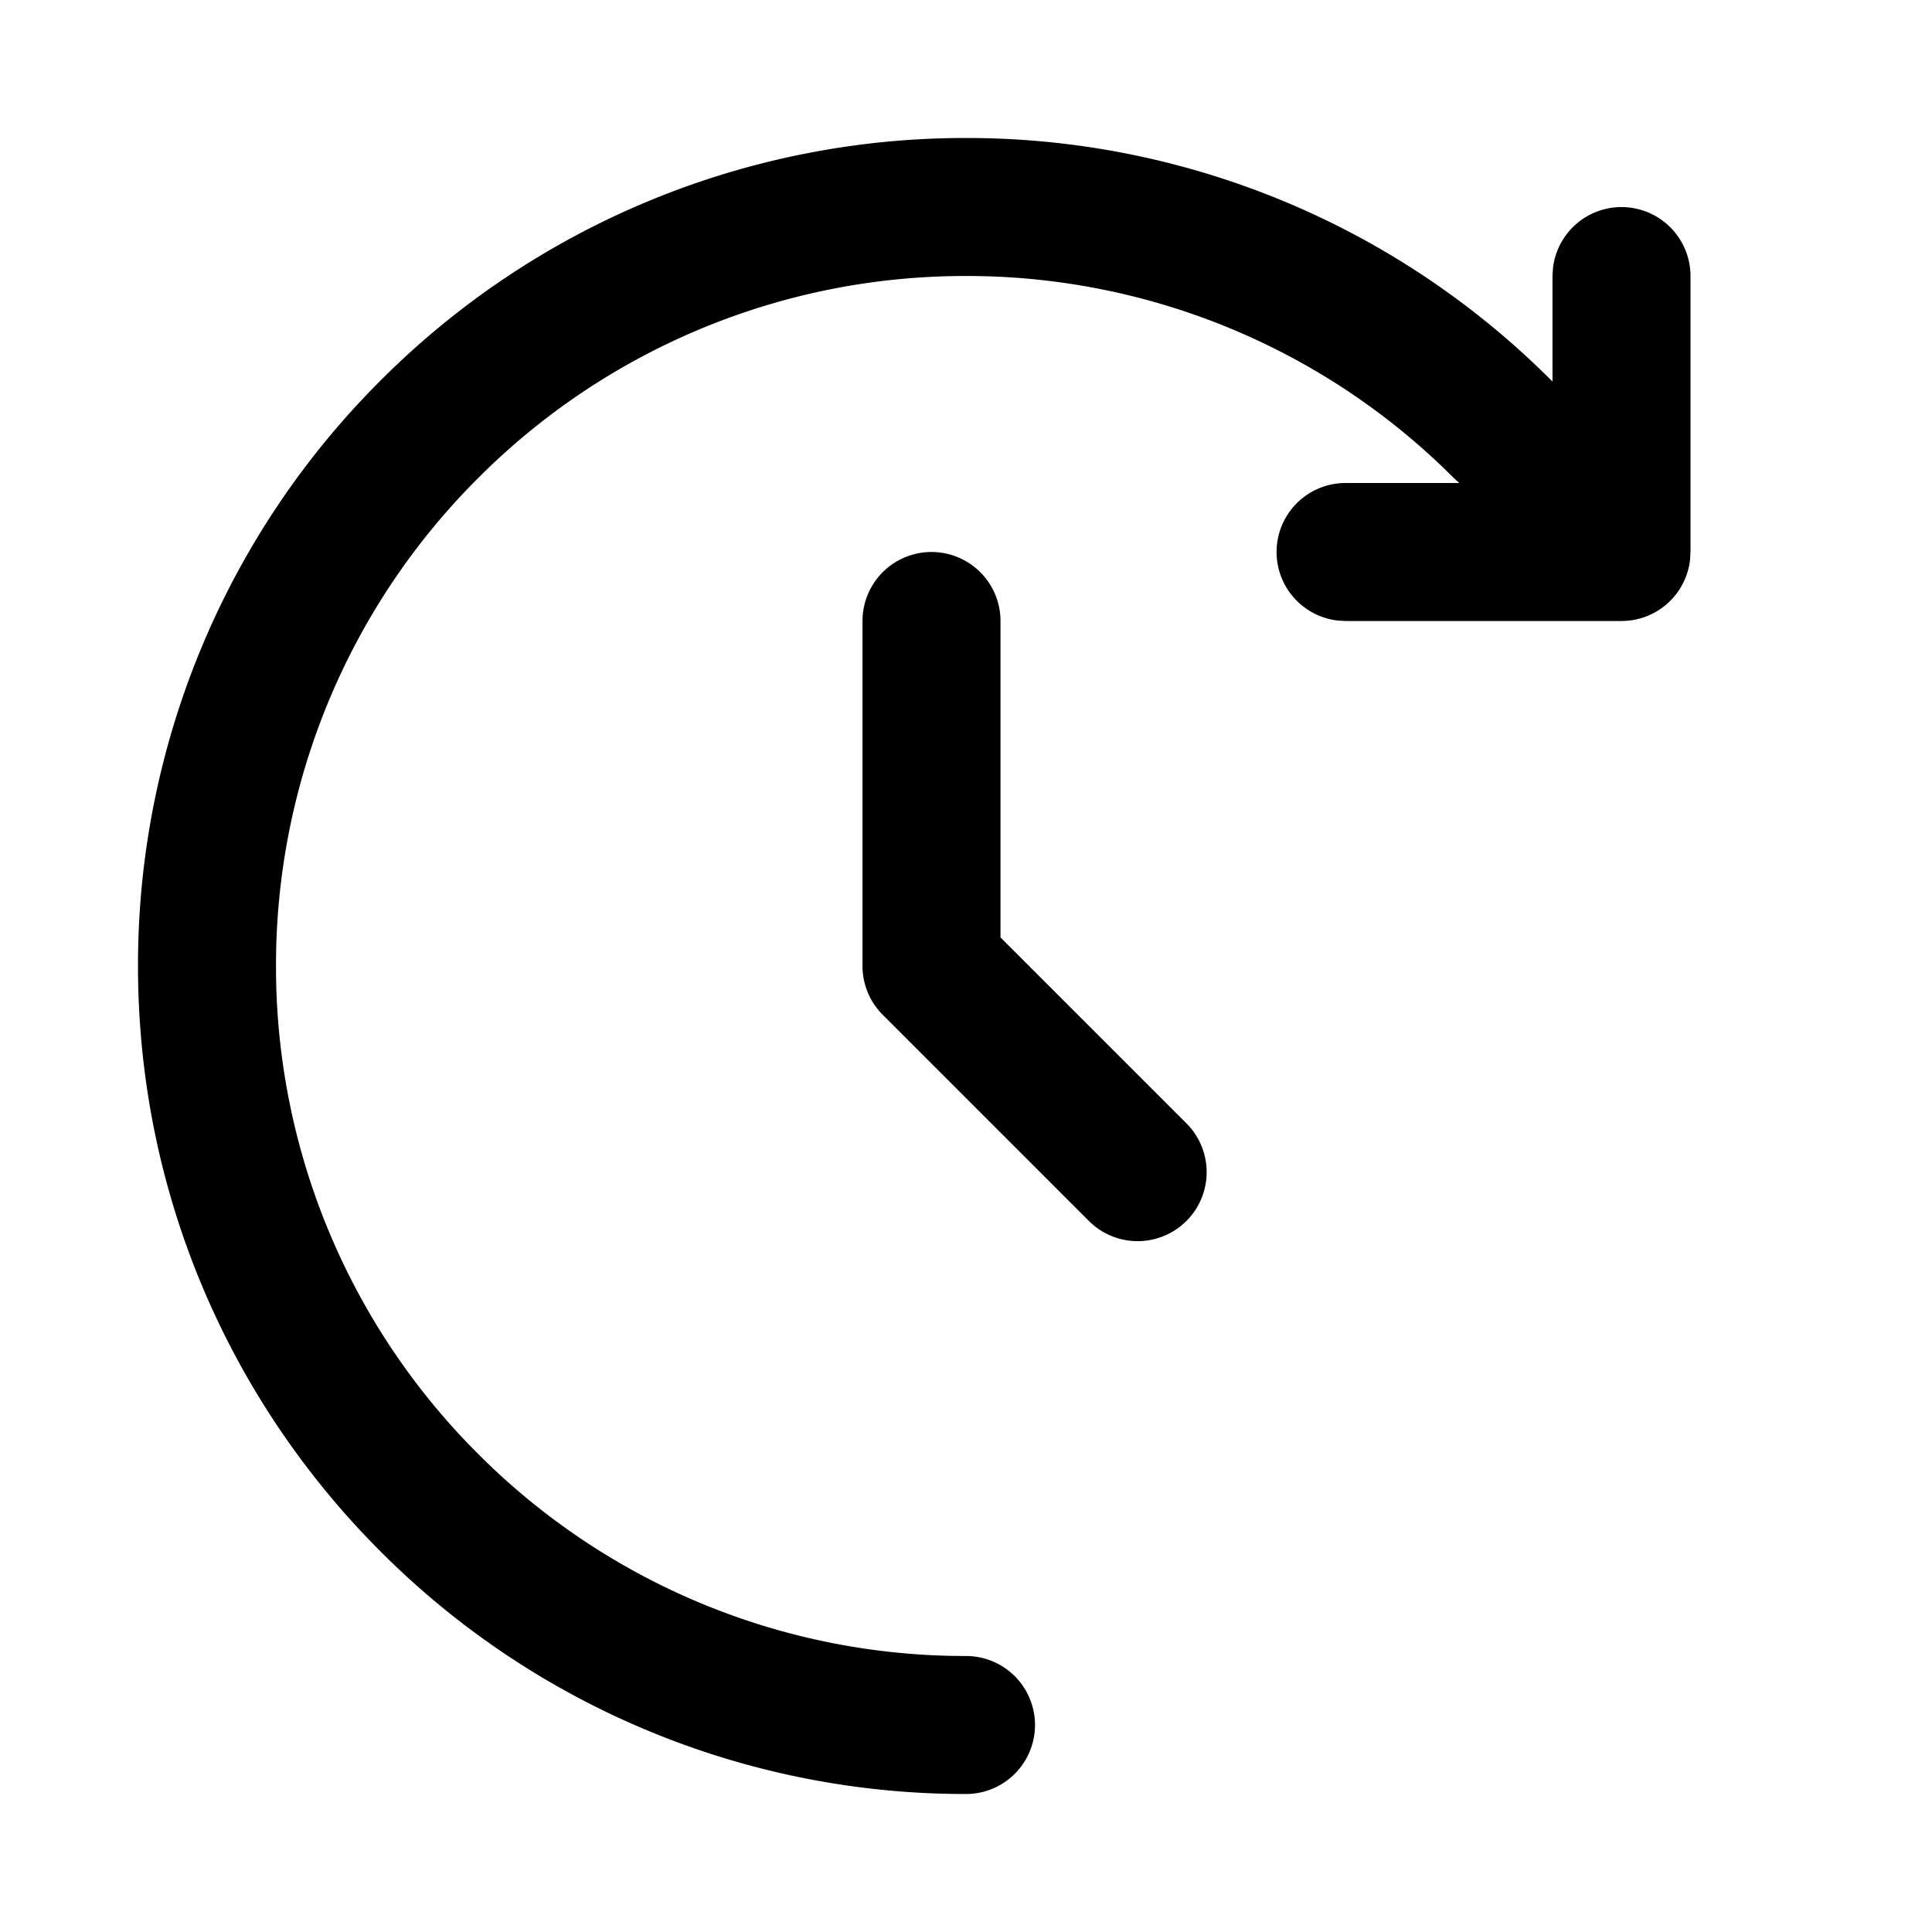 <svg xmlns="http://www.w3.org/2000/svg" width="28" height="28" fill="currentColor" viewBox="0 0 28 28"><path d="M14 2a11.966 11.966 0 0 0-8.485 3.515A11.966 11.966 0 0 0 2 14c0 3.313 1.344 6.315 3.515 8.485A11.966 11.966 0 0 0 14 26a1 1 0 1 0 0-2 9.966 9.966 0 0 1-7.071-2.929A9.966 9.966 0 0 1 4 14a9.966 9.966 0 0 1 2.929-7.071A9.966 9.966 0 0 1 14 4a9.966 9.966 0 0 1 7.071 2.929c.024.024.05.047.075.068L21.143 7H19.5a1 1 0 0 0-.117 1.993L19.5 9h4a1 1 0 0 0 .993-.883L24.5 8V4a1 1 0 0 0-1.993-.117L22.5 4v1.529l-.015-.014A11.966 11.966 0 0 0 14 2Z M14.5 9a1 1 0 1 0-2 0v5a1 1 0 0 0 .293.707l3 3a1 1 0 0 0 1.414-1.414L14.5 13.586V9Z"/></svg>
